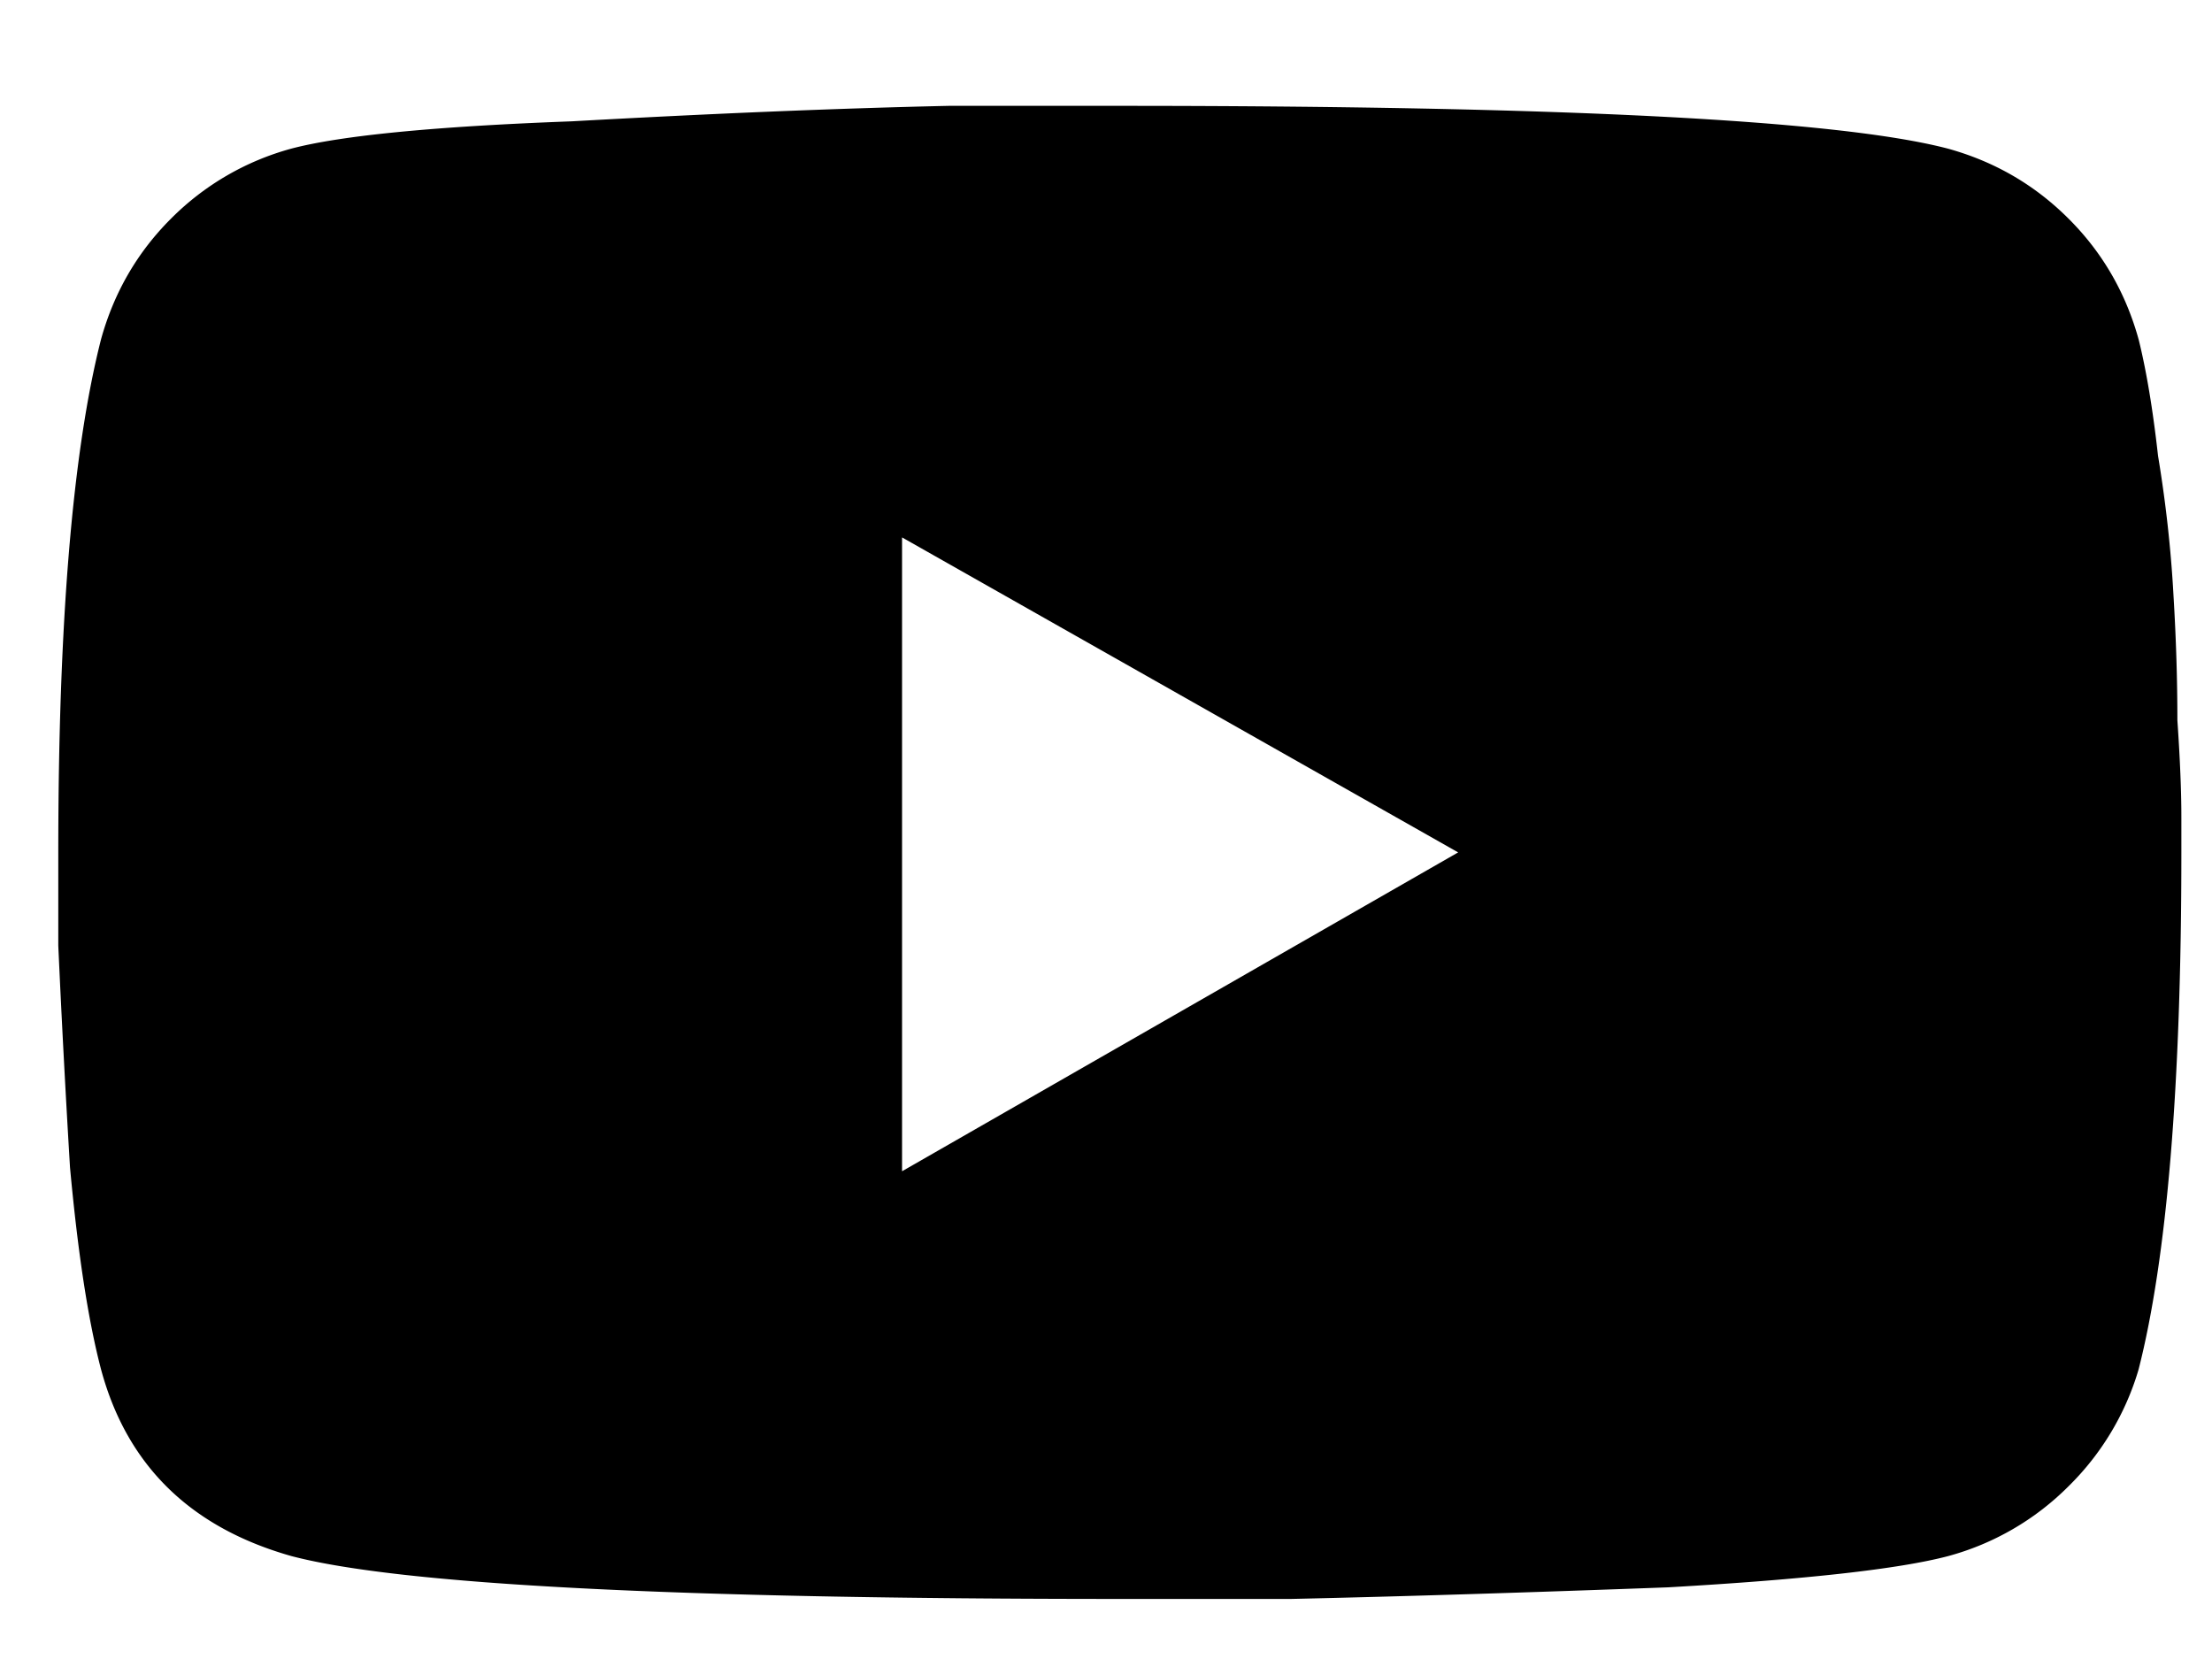 <svg id="youtube" width="20" height="15" viewBox="0 0 20 15" xmlns="http://www.w3.org/2000/svg"><path d="M19.336 3.066c.07.282.129.633.176 1.055.07.422.117.844.14 1.266.024.398.035.773.035 1.125.024.351.036.644.036.879v.316c0 2.11-.13 3.668-.387 4.676a2.45 2.45 0 01-.633 1.055 2.437 2.437 0 01-1.09.632c-.445.117-1.289.211-2.531.282-1.242.046-2.379.082-3.41.105h-1.547c-4.008 0-6.504-.129-7.488-.387-.914-.258-1.489-.82-1.723-1.687-.117-.445-.21-1.055-.281-1.828A134.95 134.95 0 01.527 8.55v-.844c0-2.086.13-3.633.387-4.64.117-.422.328-.786.633-1.09a2.437 2.437 0 011.09-.633c.445-.117 1.289-.2 2.531-.246C6.41 1.028 7.547.98 8.578.957h1.547c4.008 0 6.504.129 7.488.387.422.117.785.328 1.09.633.305.304.516.668.633 1.09zM8.156 10.59l5.028-2.883-5.028-2.848v5.73z"/></svg>
